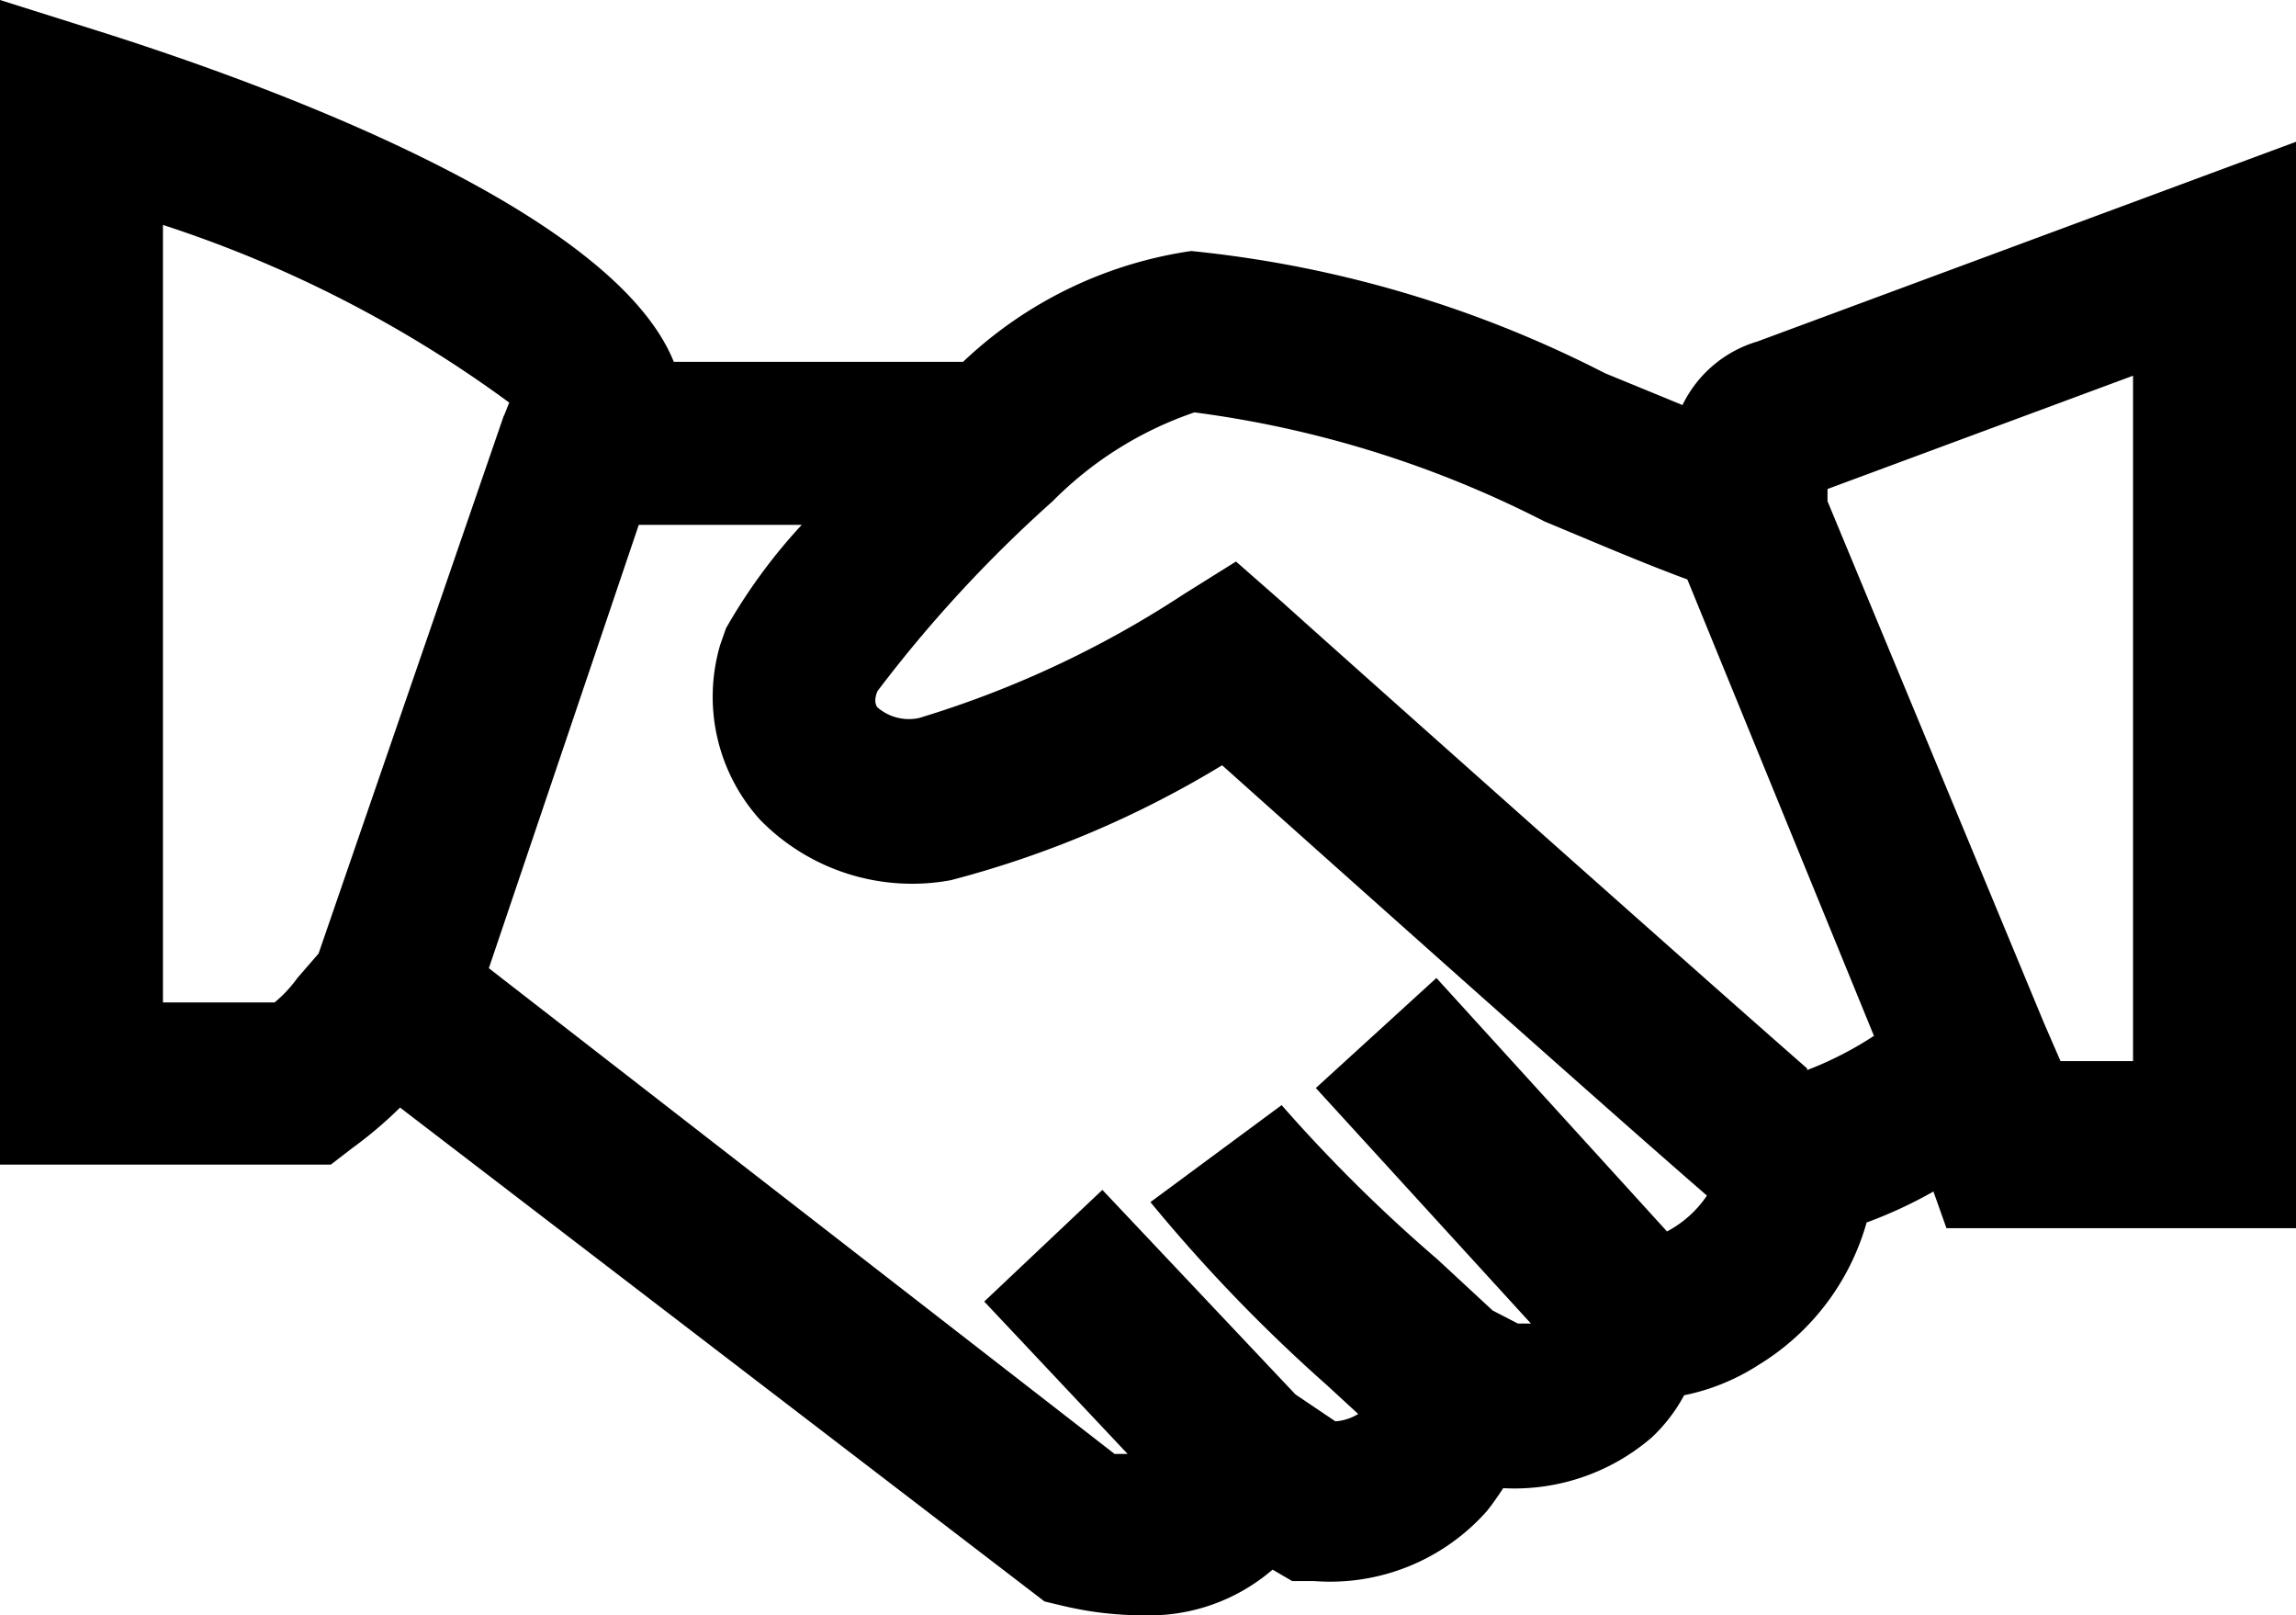 <svg xmlns="http://www.w3.org/2000/svg" fill="#000" viewBox="0 0 28.18 19.82"><g id="Calque_2" data-name="Calque 2"><g id="Calque_1-2" data-name="Calque 1"><path d="M21.57,4.19a1.49,1.49,0,0,0-.92.78l-.95-.39a14.22,14.22,0,0,0-5.08-1.5,5.14,5.14,0,0,0-2.8,1.36H8.27C7.51,2.55,3.15,1,1.3.41L0,0V14.29H4.06l.26-.2a5.12,5.12,0,0,0,.59-.5l7.91,6.06.21.05a4.27,4.27,0,0,0,1,.12,2.32,2.32,0,0,0,1.49-.48l.1-.08,0,0,.24.14h.27a2.57,2.57,0,0,0,2.12-.86c.08-.1.14-.19.2-.28a2.58,2.58,0,0,0,1.82-.62,2,2,0,0,0,.4-.52,2.65,2.65,0,0,0,.91-.37A3,3,0,0,0,22.91,15a5.5,5.5,0,0,0,.82-.38l.16.45h4.29V1.74ZM6.18,5.11,3.91,11.7,3.65,12a1.58,1.58,0,0,1-.28.3H2V2.76A15,15,0,0,1,6.25,4.94l-.06.15Zm14.28,10L17.63,12l-1.48,1.35,2.64,2.89-.16,0-.31-.16-.68-.63a19,19,0,0,1-1.91-1.89l-1.61,1.19A19.82,19.82,0,0,0,16.29,17l.38.35a.63.63,0,0,1-.28.09l-.49-.33-2.37-2.51-1.45,1.37,1.76,1.87-.16,0L6,11.88,7.84,6.44h2a6.86,6.86,0,0,0-.93,1.27l-.07.2a2.25,2.25,0,0,0,.49,2.15,2.61,2.61,0,0,0,2.34.74A12.48,12.48,0,0,0,15,9.39c1.33,1.19,4.68,4.18,5.95,5.28A1.35,1.35,0,0,1,20.46,15.11Zm1.72-2c-1.6-1.4-6.39-5.67-6.44-5.72l-.57-.5-.64.4a12.49,12.49,0,0,1-3.25,1.52.59.59,0,0,1-.51-.13s-.06-.06,0-.2a16.3,16.3,0,0,1,2.15-2.33,4.48,4.48,0,0,1,1.74-1.09,13.13,13.13,0,0,1,4.3,1.34c.58.24,1.18.5,1.75.71L23,12.71A4.33,4.33,0,0,1,22.18,13.13Zm4-.09h-.89l-.2-.46L22.43,6.15V6l3.75-1.39Z"/></g></g></svg>